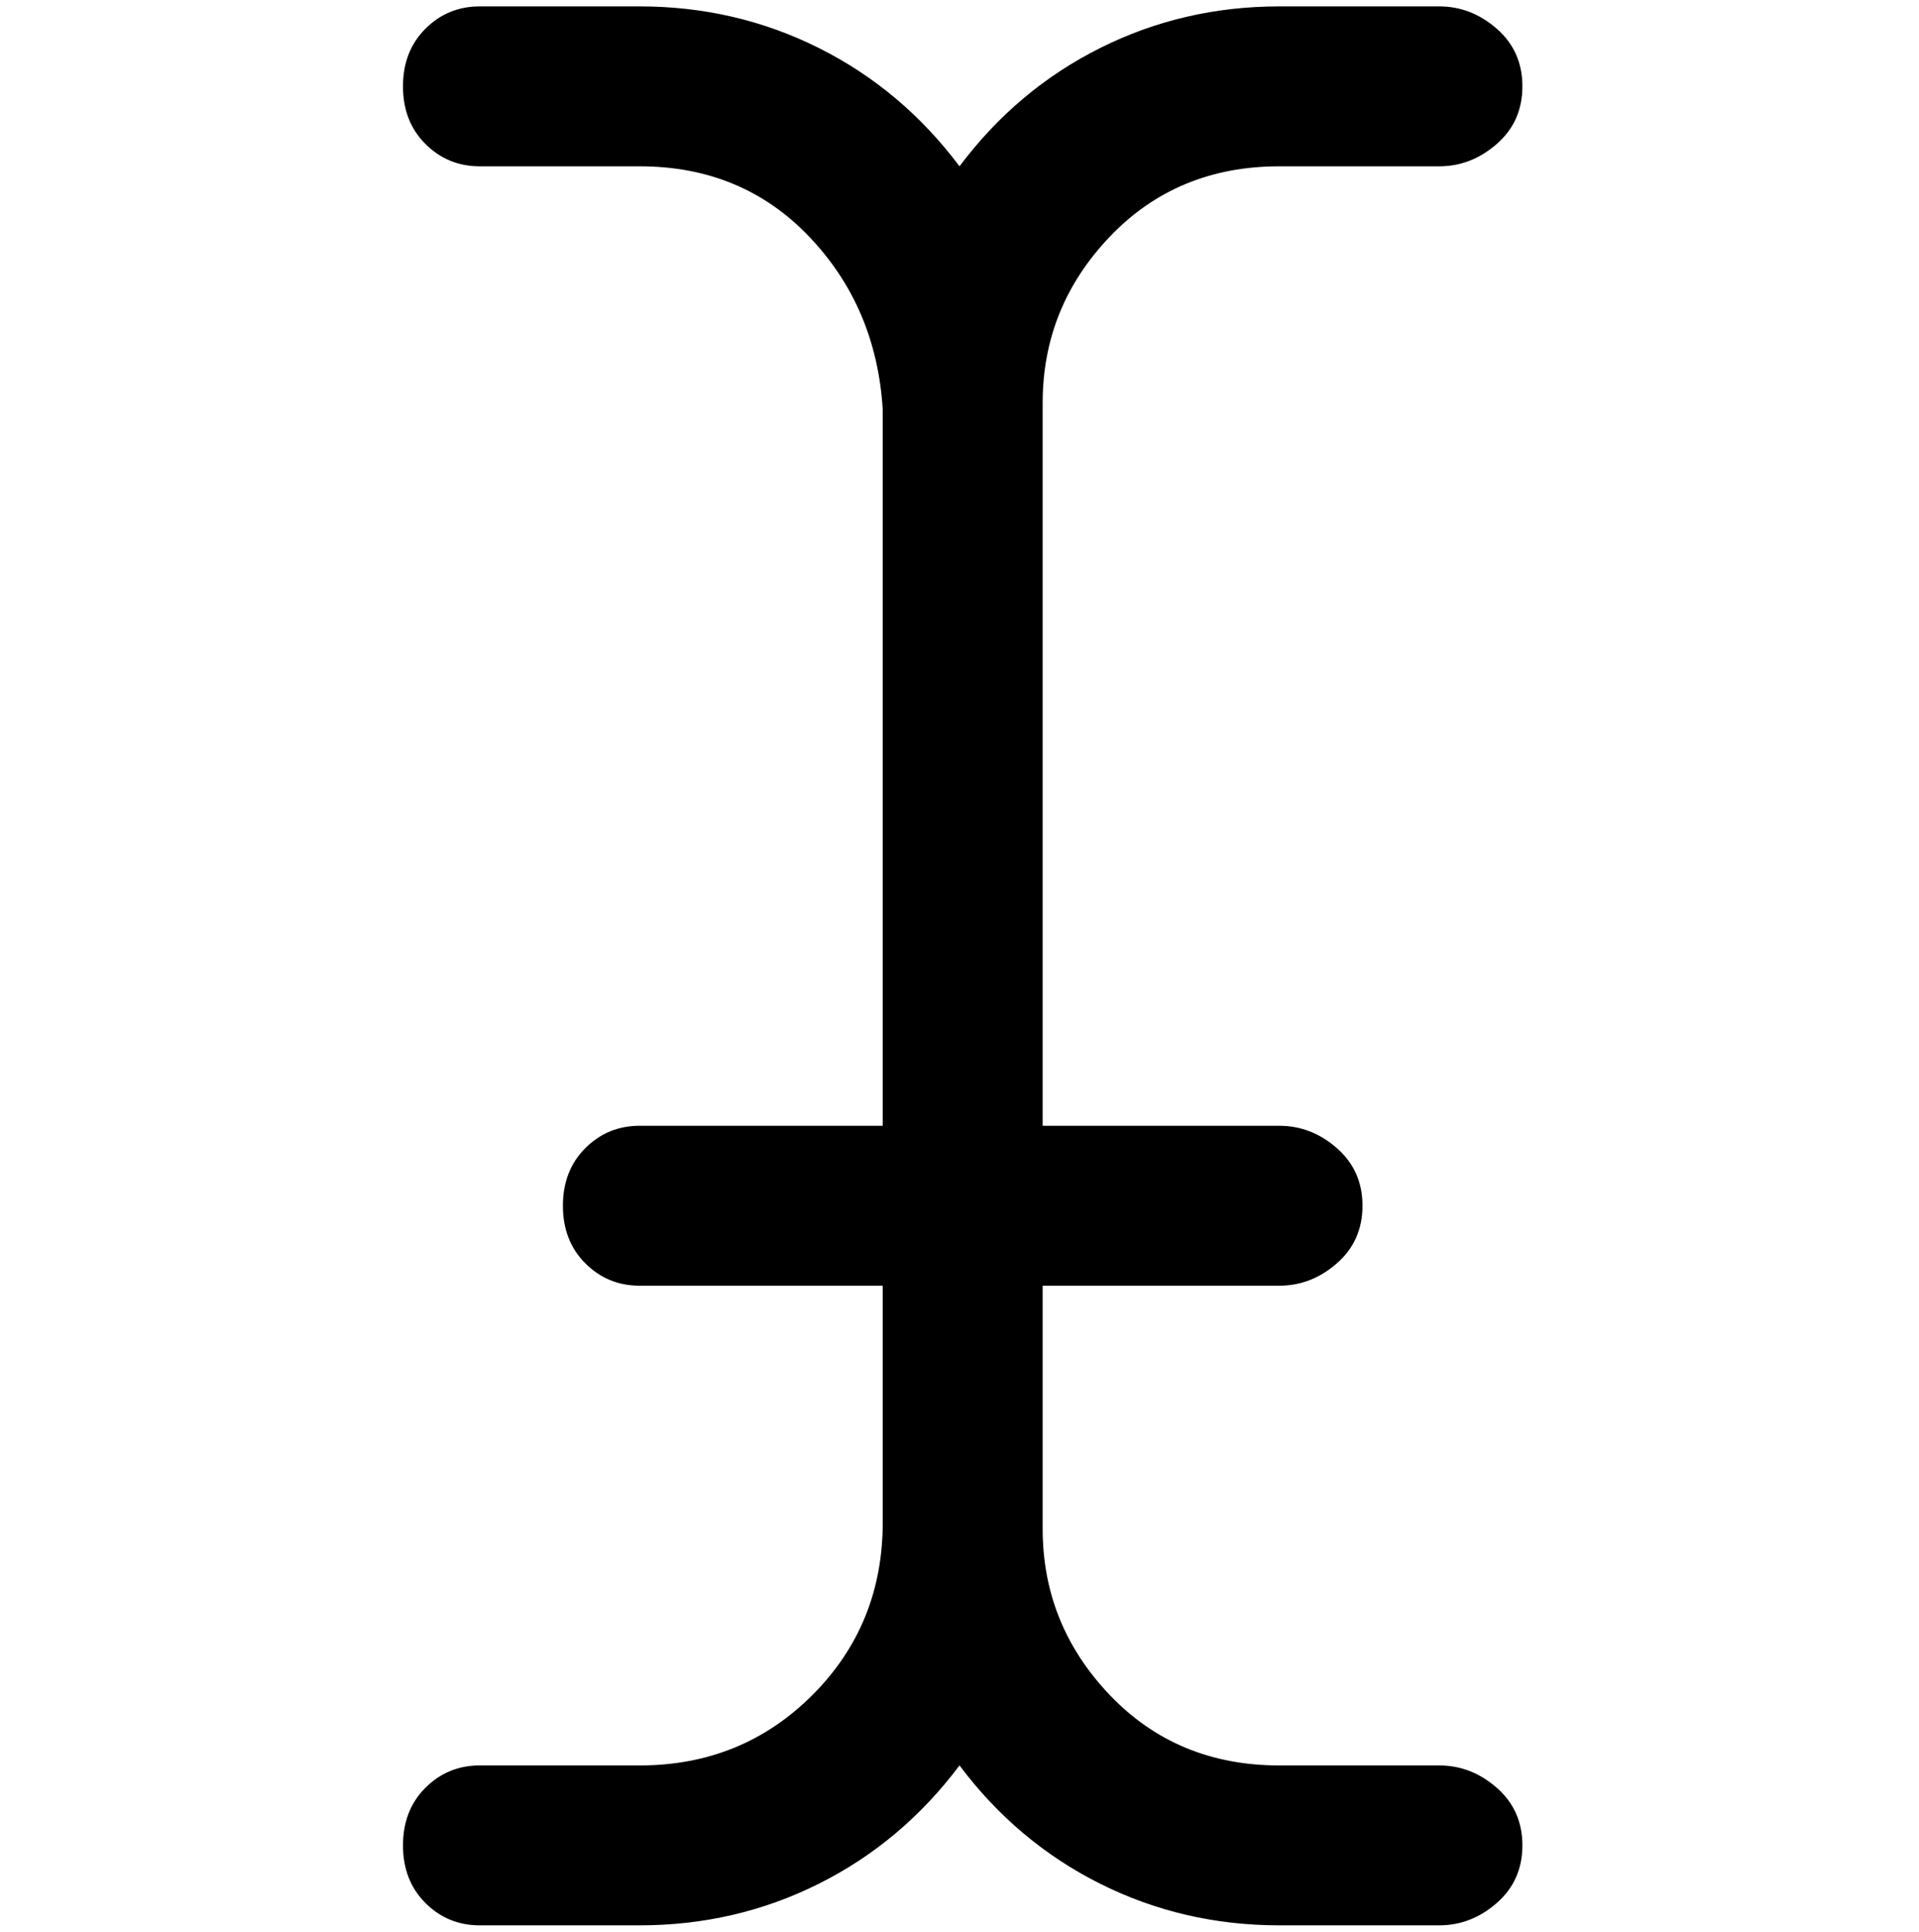 <svg viewBox="0 0 300 302.001" xmlns="http://www.w3.org/2000/svg"><path d="M225 276h-25q-16 0-26.5-11T163 239v-38h37q5 0 9-3.5t4-9q0-5.5-4-9t-9-3.5h-37V63q0-15 10.5-26T200 26h25q5 0 9-3.5t4-9q0-5.5-4-9T225 1h-25q-15 0-28 6.5T150 26q-9-12-22-18.5T100 1H75q-5 0-8.5 3.5t-3.5 9q0 5.5 3.5 9T75 26h25q16 0 26.5 11T138 64v112h-38q-5 0-8.5 3.5t-3.5 9q0 5.5 3.5 9t8.5 3.5h38v37q0 16-11 27t-27 11H75q-5 0-8.5 3.5t-3.5 9q0 5.5 3.5 9T75 301h25q15 0 28-6.5t22-18.5q9 12 22 18.5t28 6.5h25q5 0 9-3.5t4-9q0-5.5-4-9t-9-3.5z"/></svg>